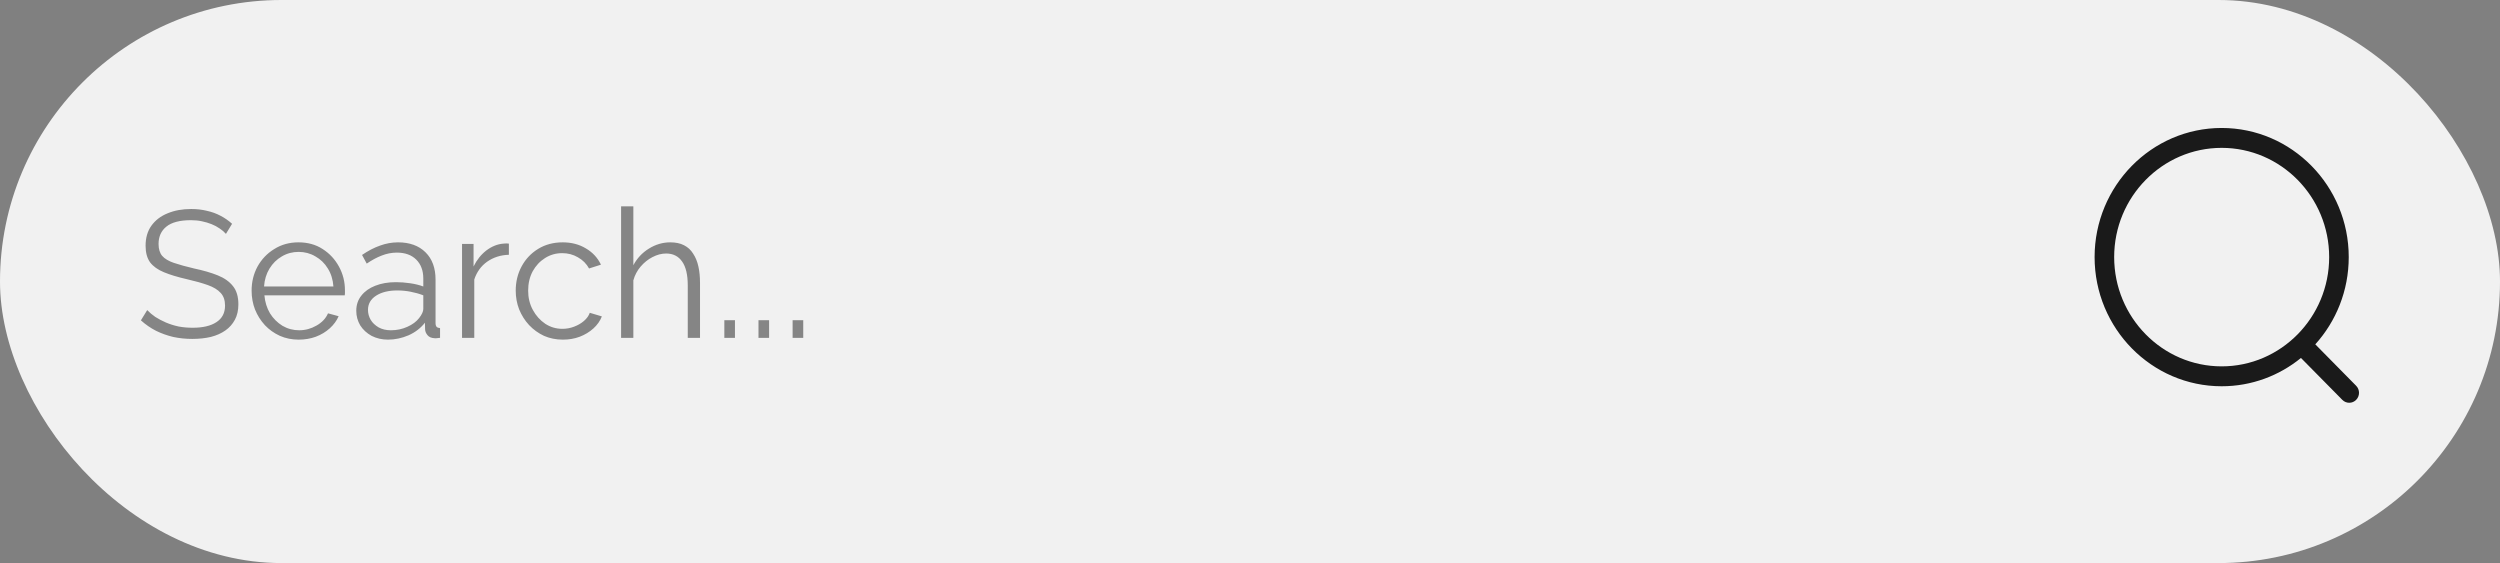 <svg width="222" height="50" viewBox="0 0 222 50" fill="none" xmlns="http://www.w3.org/2000/svg">
<rect x="0" y="0" width="222" height="50" fill="#808080" stroke="none"/>
<rect width="222" height="50" rx="25" fill="#F1F1F1"/>
<path fill-rule="evenodd" clip-rule="evenodd" d="M197.285 11.364C203.507 11.364 208.568 16.508 208.568 22.831C208.568 25.815 207.442 28.536 205.598 30.578L209.226 34.257C209.565 34.602 209.567 35.16 209.227 35.505C209.058 35.68 208.834 35.766 208.612 35.766C208.391 35.766 208.168 35.68 207.998 35.508L204.326 31.787C202.395 33.359 199.946 34.3 197.285 34.3C191.062 34.3 186 29.155 186 22.831C186 16.508 191.062 11.364 197.285 11.364ZM197.285 13.13C192.021 13.13 187.738 17.481 187.738 22.831C187.738 28.181 192.021 32.533 197.285 32.533C202.548 32.533 206.83 28.181 206.83 22.831C206.83 17.481 202.548 13.13 197.285 13.13Z" fill="#1A1A1A"/>
<path d="M20.064 20.768C19.904 20.587 19.717 20.427 19.504 20.288C19.291 20.139 19.051 20.011 18.784 19.904C18.517 19.797 18.229 19.712 17.92 19.648C17.621 19.584 17.301 19.552 16.96 19.552C15.968 19.552 15.237 19.744 14.768 20.128C14.309 20.501 14.08 21.013 14.08 21.664C14.08 22.112 14.187 22.464 14.4 22.72C14.624 22.976 14.971 23.184 15.44 23.344C15.909 23.504 16.507 23.669 17.232 23.84C18.043 24.011 18.741 24.213 19.328 24.448C19.915 24.683 20.368 25.003 20.688 25.408C21.008 25.803 21.168 26.341 21.168 27.024C21.168 27.547 21.067 28 20.864 28.384C20.661 28.768 20.379 29.088 20.016 29.344C19.653 29.6 19.221 29.792 18.72 29.92C18.219 30.037 17.669 30.096 17.072 30.096C16.485 30.096 15.92 30.037 15.376 29.92C14.843 29.792 14.336 29.611 13.856 29.376C13.376 29.131 12.928 28.821 12.512 28.448L13.072 27.536C13.275 27.749 13.515 27.952 13.792 28.144C14.08 28.325 14.395 28.491 14.736 28.64C15.088 28.789 15.461 28.907 15.856 28.992C16.261 29.067 16.677 29.104 17.104 29.104C18.011 29.104 18.715 28.939 19.216 28.608C19.728 28.277 19.984 27.787 19.984 27.136C19.984 26.667 19.856 26.293 19.6 26.016C19.344 25.728 18.96 25.493 18.448 25.312C17.936 25.131 17.307 24.955 16.56 24.784C15.771 24.603 15.104 24.4 14.56 24.176C14.016 23.952 13.605 23.659 13.328 23.296C13.061 22.923 12.928 22.432 12.928 21.824C12.928 21.12 13.099 20.528 13.44 20.048C13.792 19.557 14.272 19.189 14.88 18.944C15.488 18.688 16.187 18.56 16.976 18.56C17.477 18.56 17.941 18.613 18.368 18.72C18.805 18.816 19.205 18.96 19.568 19.152C19.941 19.344 20.288 19.584 20.608 19.872L20.064 20.768ZM26.519 30.16C25.921 30.16 25.367 30.048 24.855 29.824C24.343 29.589 23.9 29.275 23.527 28.88C23.153 28.475 22.86 28.011 22.647 27.488C22.444 26.965 22.343 26.405 22.343 25.808C22.343 25.029 22.519 24.315 22.871 23.664C23.233 23.013 23.729 22.496 24.359 22.112C24.988 21.717 25.703 21.52 26.503 21.52C27.324 21.52 28.039 21.717 28.647 22.112C29.265 22.507 29.751 23.029 30.103 23.68C30.455 24.32 30.631 25.024 30.631 25.792C30.631 25.877 30.631 25.963 30.631 26.048C30.631 26.123 30.625 26.181 30.615 26.224H23.479C23.532 26.821 23.697 27.355 23.975 27.824C24.263 28.283 24.631 28.651 25.079 28.928C25.537 29.195 26.033 29.328 26.567 29.328C27.111 29.328 27.623 29.189 28.103 28.912C28.593 28.635 28.935 28.272 29.127 27.824L30.071 28.08C29.9 28.475 29.639 28.832 29.287 29.152C28.935 29.472 28.519 29.723 28.039 29.904C27.569 30.075 27.063 30.16 26.519 30.16ZM23.447 25.44H29.607C29.564 24.832 29.399 24.299 29.111 23.84C28.833 23.381 28.465 23.024 28.007 22.768C27.559 22.501 27.063 22.368 26.519 22.368C25.975 22.368 25.479 22.501 25.031 22.768C24.583 23.024 24.215 23.387 23.927 23.856C23.649 24.315 23.489 24.843 23.447 25.44ZM31.637 27.6C31.637 27.077 31.787 26.629 32.085 26.256C32.384 25.872 32.795 25.579 33.317 25.376C33.851 25.163 34.464 25.056 35.157 25.056C35.563 25.056 35.984 25.088 36.421 25.152C36.859 25.216 37.248 25.312 37.589 25.44V24.736C37.589 24.032 37.381 23.472 36.965 23.056C36.549 22.64 35.973 22.432 35.237 22.432C34.789 22.432 34.347 22.517 33.909 22.688C33.483 22.848 33.035 23.088 32.565 23.408L32.149 22.64C32.693 22.267 33.227 21.989 33.749 21.808C34.272 21.616 34.805 21.52 35.349 21.52C36.373 21.52 37.184 21.813 37.781 22.4C38.379 22.987 38.677 23.797 38.677 24.832V28.688C38.677 28.837 38.709 28.949 38.773 29.024C38.837 29.088 38.939 29.125 39.077 29.136V30C38.96 30.011 38.859 30.021 38.773 30.032C38.688 30.043 38.624 30.043 38.581 30.032C38.315 30.021 38.112 29.936 37.973 29.776C37.835 29.616 37.76 29.445 37.749 29.264L37.733 28.656C37.36 29.136 36.875 29.509 36.277 29.776C35.68 30.032 35.072 30.16 34.453 30.16C33.92 30.16 33.435 30.048 32.997 29.824C32.571 29.589 32.235 29.28 31.989 28.896C31.755 28.501 31.637 28.069 31.637 27.6ZM37.221 28.24C37.339 28.091 37.429 27.947 37.493 27.808C37.557 27.669 37.589 27.547 37.589 27.44V26.224C37.227 26.085 36.848 25.979 36.453 25.904C36.069 25.829 35.68 25.792 35.285 25.792C34.507 25.792 33.877 25.947 33.397 26.256C32.917 26.565 32.677 26.987 32.677 27.52C32.677 27.829 32.757 28.123 32.917 28.4C33.077 28.667 33.312 28.891 33.621 29.072C33.931 29.243 34.293 29.328 34.709 29.328C35.232 29.328 35.717 29.227 36.165 29.024C36.624 28.821 36.976 28.56 37.221 28.24ZM45.188 22.624C44.463 22.645 43.823 22.848 43.268 23.232C42.724 23.616 42.34 24.144 42.116 24.816V30H41.028V21.664H42.052V23.664C42.34 23.077 42.719 22.603 43.188 22.24C43.668 21.877 44.175 21.675 44.708 21.632C44.815 21.621 44.906 21.616 44.98 21.616C45.066 21.616 45.135 21.621 45.188 21.632V22.624ZM49.988 30.16C49.38 30.16 48.82 30.048 48.308 29.824C47.806 29.589 47.364 29.269 46.98 28.864C46.606 28.459 46.313 27.995 46.1 27.472C45.897 26.949 45.796 26.395 45.796 25.808C45.796 25.019 45.972 24.299 46.324 23.648C46.676 22.997 47.166 22.48 47.796 22.096C48.425 21.712 49.151 21.52 49.972 21.52C50.751 21.52 51.438 21.701 52.036 22.064C52.633 22.416 53.076 22.896 53.364 23.504L52.308 23.84C52.073 23.413 51.742 23.083 51.316 22.848C50.9 22.603 50.436 22.48 49.924 22.48C49.369 22.48 48.862 22.624 48.404 22.912C47.945 23.2 47.577 23.595 47.3 24.096C47.033 24.597 46.9 25.168 46.9 25.808C46.9 26.437 47.038 27.008 47.316 27.52C47.593 28.032 47.961 28.443 48.42 28.752C48.879 29.051 49.385 29.2 49.94 29.2C50.303 29.2 50.649 29.136 50.98 29.008C51.321 28.88 51.614 28.709 51.86 28.496C52.116 28.272 52.286 28.032 52.372 27.776L53.444 28.096C53.294 28.491 53.044 28.848 52.692 29.168C52.35 29.477 51.945 29.723 51.476 29.904C51.017 30.075 50.521 30.16 49.988 30.16ZM62.161 30H61.073V25.344C61.073 24.405 60.908 23.701 60.577 23.232C60.246 22.752 59.772 22.512 59.153 22.512C58.748 22.512 58.343 22.619 57.937 22.832C57.542 23.035 57.191 23.317 56.881 23.68C56.583 24.032 56.369 24.437 56.241 24.896V30H55.153V18.32H56.241V23.552C56.572 22.933 57.031 22.443 57.617 22.08C58.215 21.707 58.849 21.52 59.521 21.52C60.001 21.52 60.407 21.605 60.737 21.776C61.078 21.947 61.35 22.197 61.553 22.528C61.767 22.848 61.921 23.227 62.017 23.664C62.113 24.091 62.161 24.576 62.161 25.12V30ZM64.321 30V28.432H65.265V30H64.321ZM67.353 30V28.432H68.296V30H67.353ZM70.384 30V28.432H71.328V30H70.384Z" fill="#1A1A1A" fill-opacity="0.5"/>
</svg>
